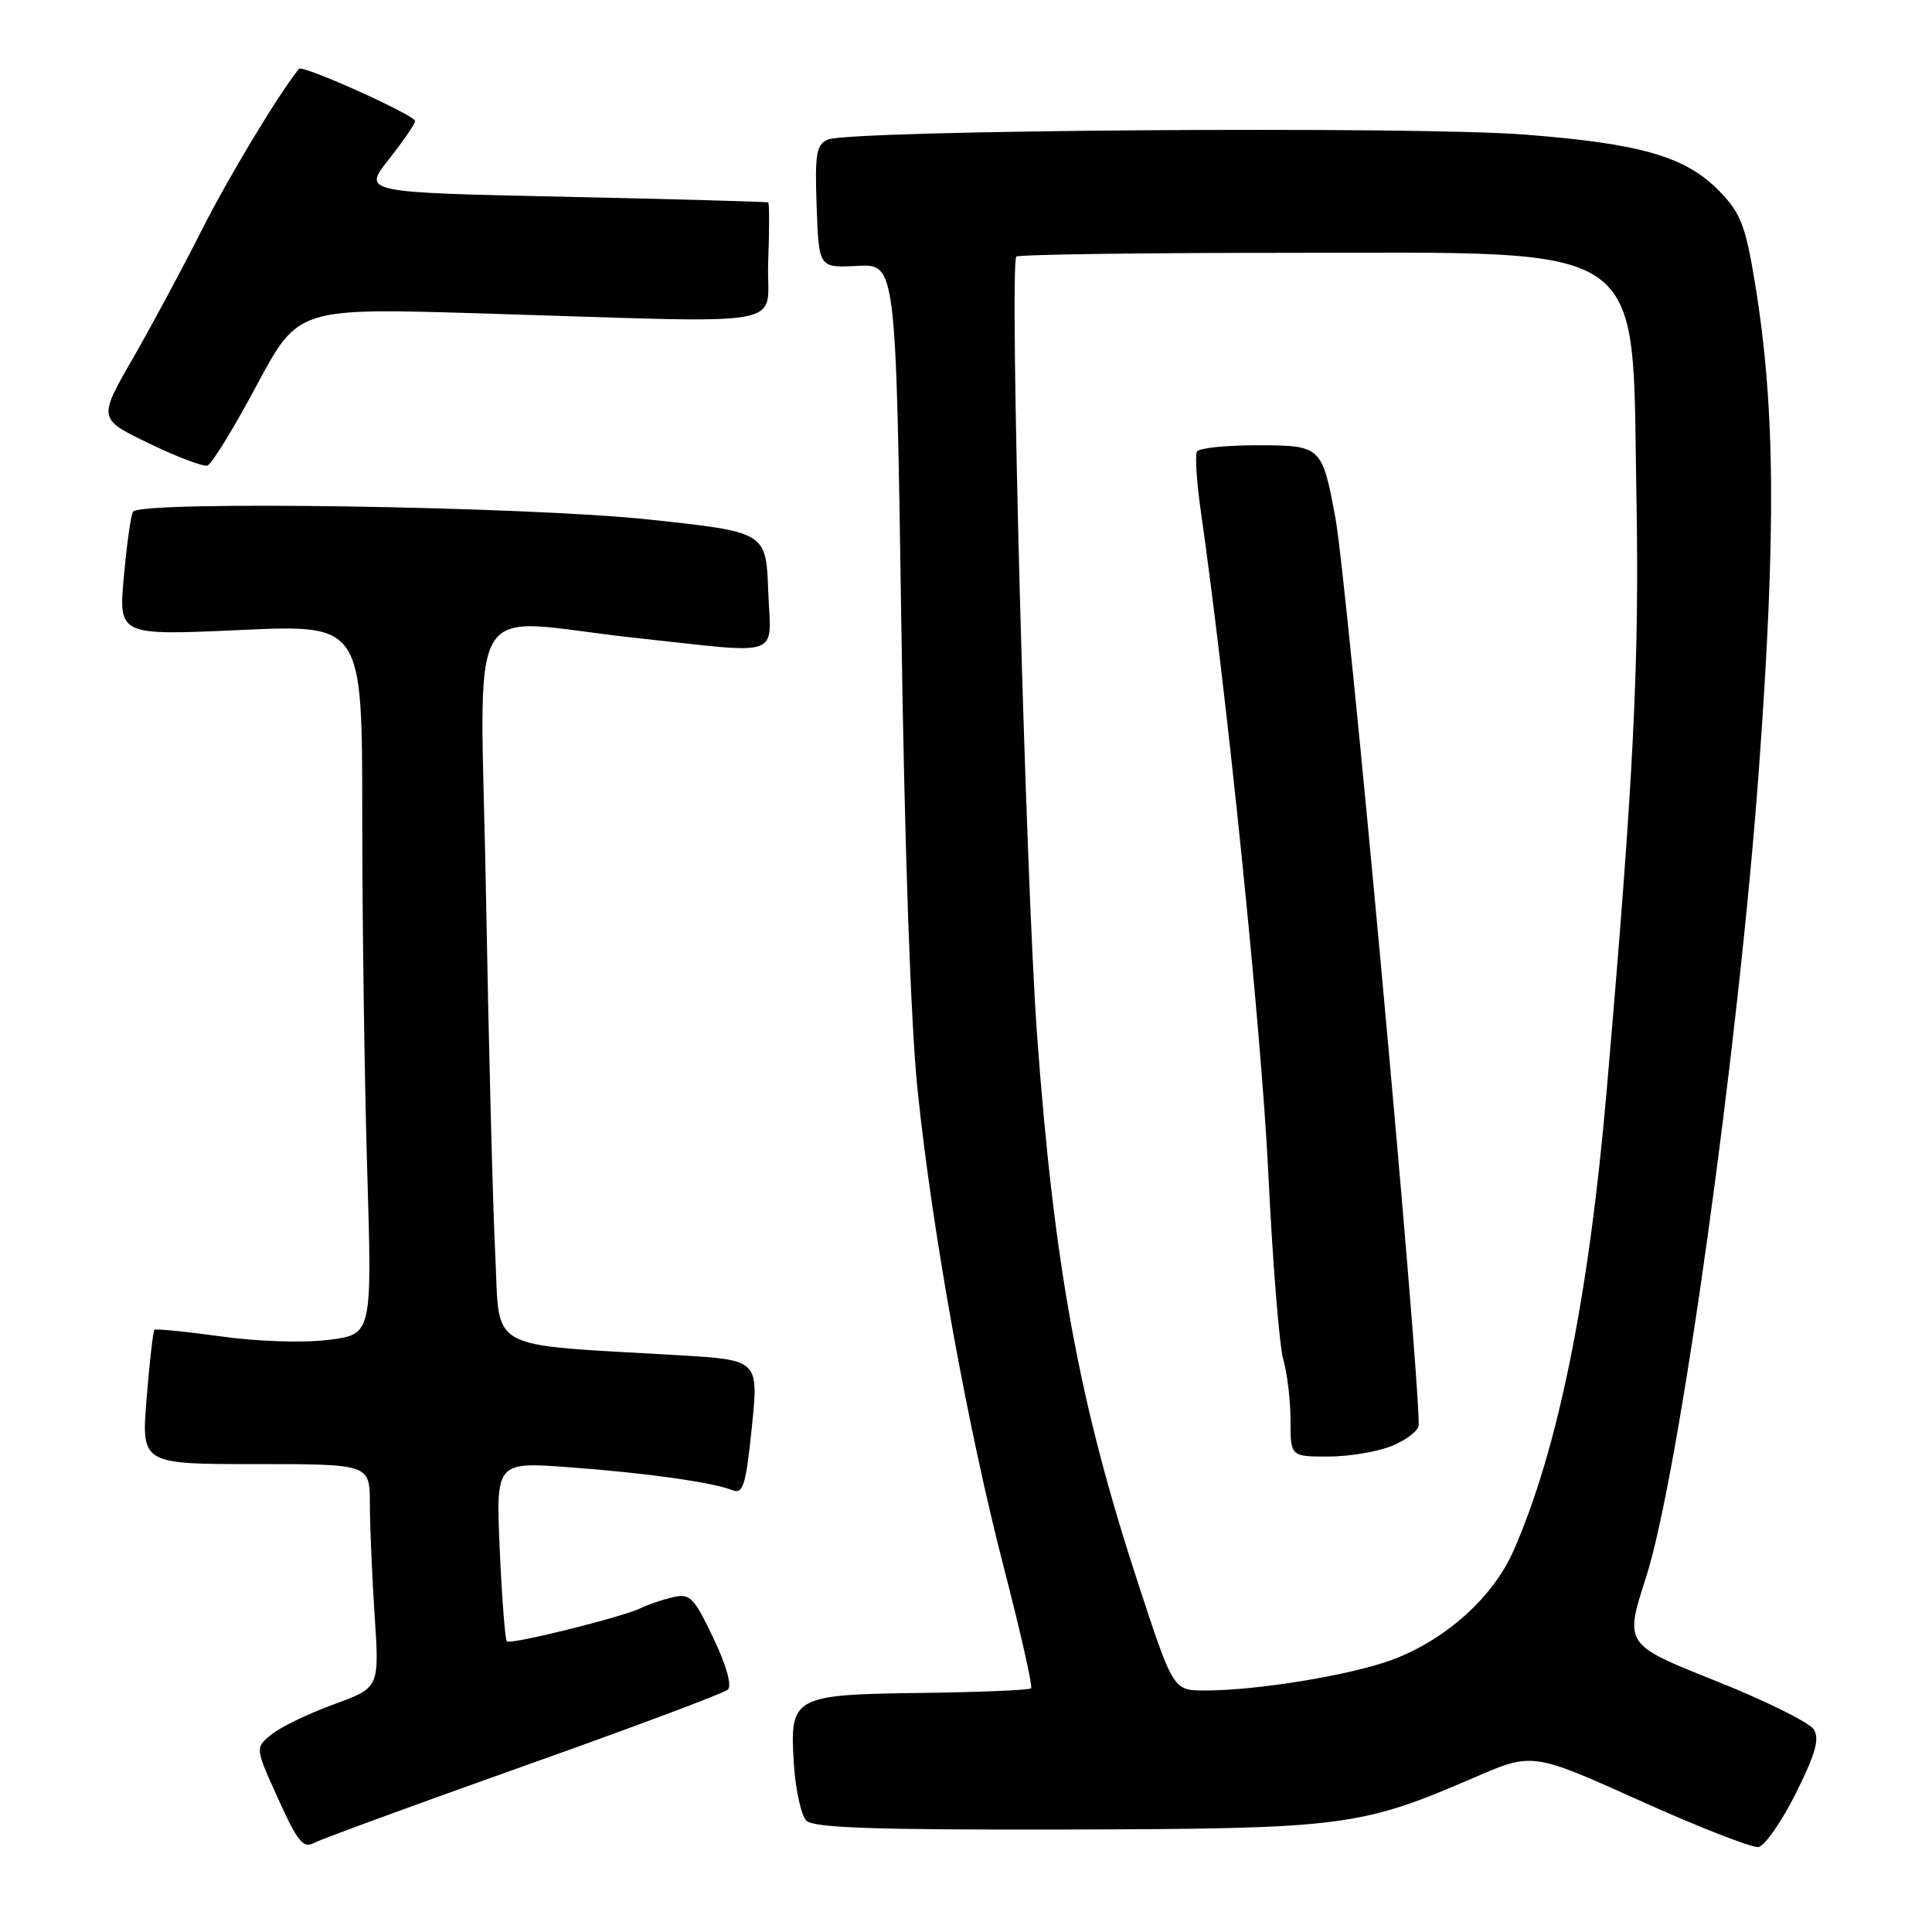 <?xml version="1.0" encoding="UTF-8" standalone="no"?>
<!DOCTYPE svg PUBLIC "-//W3C//DTD SVG 1.1//EN" "http://www.w3.org/Graphics/SVG/1.1/DTD/svg11.dtd" >
<svg xmlns="http://www.w3.org/2000/svg" xmlns:xlink="http://www.w3.org/1999/xlink" version="1.1" viewBox="0 0 256 256">
 <g >
 <path fill="currentColor"
d=" M 69.50 233.98 C 83.80 228.90 95.92 224.36 96.44 223.89 C 97.01 223.36 96.26 220.69 94.52 217.04 C 91.90 211.56 91.43 211.10 89.08 211.66 C 87.66 212.00 85.81 212.63 84.96 213.06 C 82.66 214.23 67.64 217.97 67.16 217.49 C 66.93 217.26 66.51 211.81 66.22 205.39 C 65.71 193.70 65.71 193.70 75.44 194.42 C 85.62 195.17 94.38 196.40 97.10 197.47 C 98.46 198.01 98.84 196.75 99.62 189.15 C 100.53 180.21 100.53 180.21 90.01 179.58 C 64.01 178.05 66.28 179.30 65.62 166.16 C 65.30 159.75 64.75 138.41 64.40 118.75 C 63.67 77.45 61.06 82.02 84.00 84.50 C 104.10 86.67 102.14 87.36 101.79 78.25 C 101.50 70.50 101.50 70.50 86.00 68.84 C 69.58 67.09 18.54 66.31 17.62 67.81 C 17.34 68.25 16.80 72.13 16.41 76.41 C 15.71 84.21 15.71 84.21 31.85 83.48 C 48.00 82.74 48.00 82.74 48.00 108.12 C 48.00 122.08 48.30 143.25 48.66 155.16 C 49.31 176.82 49.31 176.82 43.52 177.54 C 40.17 177.96 34.15 177.76 29.25 177.08 C 24.59 176.43 20.63 176.04 20.46 176.21 C 20.28 176.38 19.82 180.46 19.43 185.26 C 18.72 194.00 18.72 194.00 33.86 194.00 C 49.00 194.00 49.00 194.00 49.01 199.25 C 49.01 202.14 49.30 208.80 49.64 214.07 C 50.28 223.63 50.28 223.63 44.22 225.84 C 40.89 227.05 37.18 228.84 35.98 229.82 C 33.79 231.59 33.79 231.59 36.86 238.35 C 39.49 244.16 40.18 244.98 41.71 244.16 C 42.70 243.64 55.20 239.06 69.50 233.98 Z  M 237.94 237.66 C 240.55 232.44 241.13 230.42 240.34 229.16 C 239.78 228.25 233.90 225.34 227.28 222.70 C 215.24 217.90 215.24 217.90 218.12 208.96 C 222.48 195.41 230.35 138.99 233.06 102.00 C 235.36 70.43 235.23 53.97 232.56 37.60 C 231.31 29.95 230.65 28.24 227.89 25.39 C 223.39 20.75 217.55 19.04 202.00 17.83 C 187.35 16.69 112.71 17.23 109.71 18.49 C 108.17 19.14 107.96 20.35 108.21 27.37 C 108.50 35.50 108.50 35.50 113.61 35.23 C 118.72 34.97 118.72 34.97 119.43 82.73 C 119.86 112.52 120.68 135.77 121.59 144.50 C 123.58 163.56 128.25 189.36 133.06 207.89 C 135.25 216.36 136.86 223.48 136.62 223.71 C 136.39 223.95 129.92 224.22 122.25 224.32 C 105.03 224.54 104.62 224.77 105.19 233.71 C 105.41 237.16 106.16 240.56 106.85 241.25 C 107.81 242.20 115.95 242.48 141.30 242.42 C 178.01 242.33 180.28 242.04 195.28 235.56 C 203.06 232.19 203.06 232.19 217.28 238.59 C 225.10 242.11 232.18 244.88 233.00 244.74 C 233.82 244.61 236.05 241.42 237.94 237.66 Z  M 34.00 51.08 C 39.50 40.80 39.50 40.80 63.50 41.52 C 106.33 42.81 101.46 43.67 101.79 34.75 C 101.95 30.49 101.95 26.92 101.79 26.82 C 101.63 26.73 89.47 26.39 74.77 26.07 C 48.05 25.50 48.05 25.50 51.52 21.11 C 53.44 18.69 55.00 16.41 55.00 16.04 C 55.00 15.26 40.09 8.55 39.62 9.12 C 36.93 12.42 30.27 23.48 26.73 30.50 C 24.24 35.45 20.12 43.10 17.60 47.50 C 13.00 55.50 13.00 55.50 19.74 58.75 C 23.44 60.54 26.93 61.86 27.49 61.69 C 28.04 61.51 30.98 56.74 34.00 51.08 Z  M 150.79 209.75 C 143.03 186.07 139.68 167.93 137.43 137.33 C 135.90 116.49 133.72 34.95 134.67 34.00 C 134.94 33.73 150.99 33.50 170.33 33.50 C 219.16 33.50 216.21 31.47 216.83 65.50 C 217.24 87.75 216.49 102.84 212.90 144.43 C 210.54 171.85 206.41 192.23 200.52 205.54 C 197.81 211.67 191.57 217.27 184.50 219.92 C 179.02 221.96 166.64 224.00 159.66 224.00 C 155.46 224.00 155.46 224.00 150.79 209.75 Z  M 184.53 191.55 C 186.44 190.75 188.00 189.52 187.99 188.80 C 187.94 179.68 178.48 76.79 176.93 68.50 C 175.17 59.10 175.06 59.00 166.52 59.00 C 162.45 59.00 158.89 59.37 158.61 59.82 C 158.33 60.28 158.55 63.76 159.09 67.57 C 162.57 91.87 167.15 136.75 168.04 155.14 C 168.61 167.04 169.51 178.29 170.04 180.13 C 170.57 181.98 171.00 185.63 171.00 188.24 C 171.00 193.00 171.00 193.00 176.03 193.00 C 178.80 193.00 182.62 192.35 184.53 191.55 Z "/>
</g>
</svg>